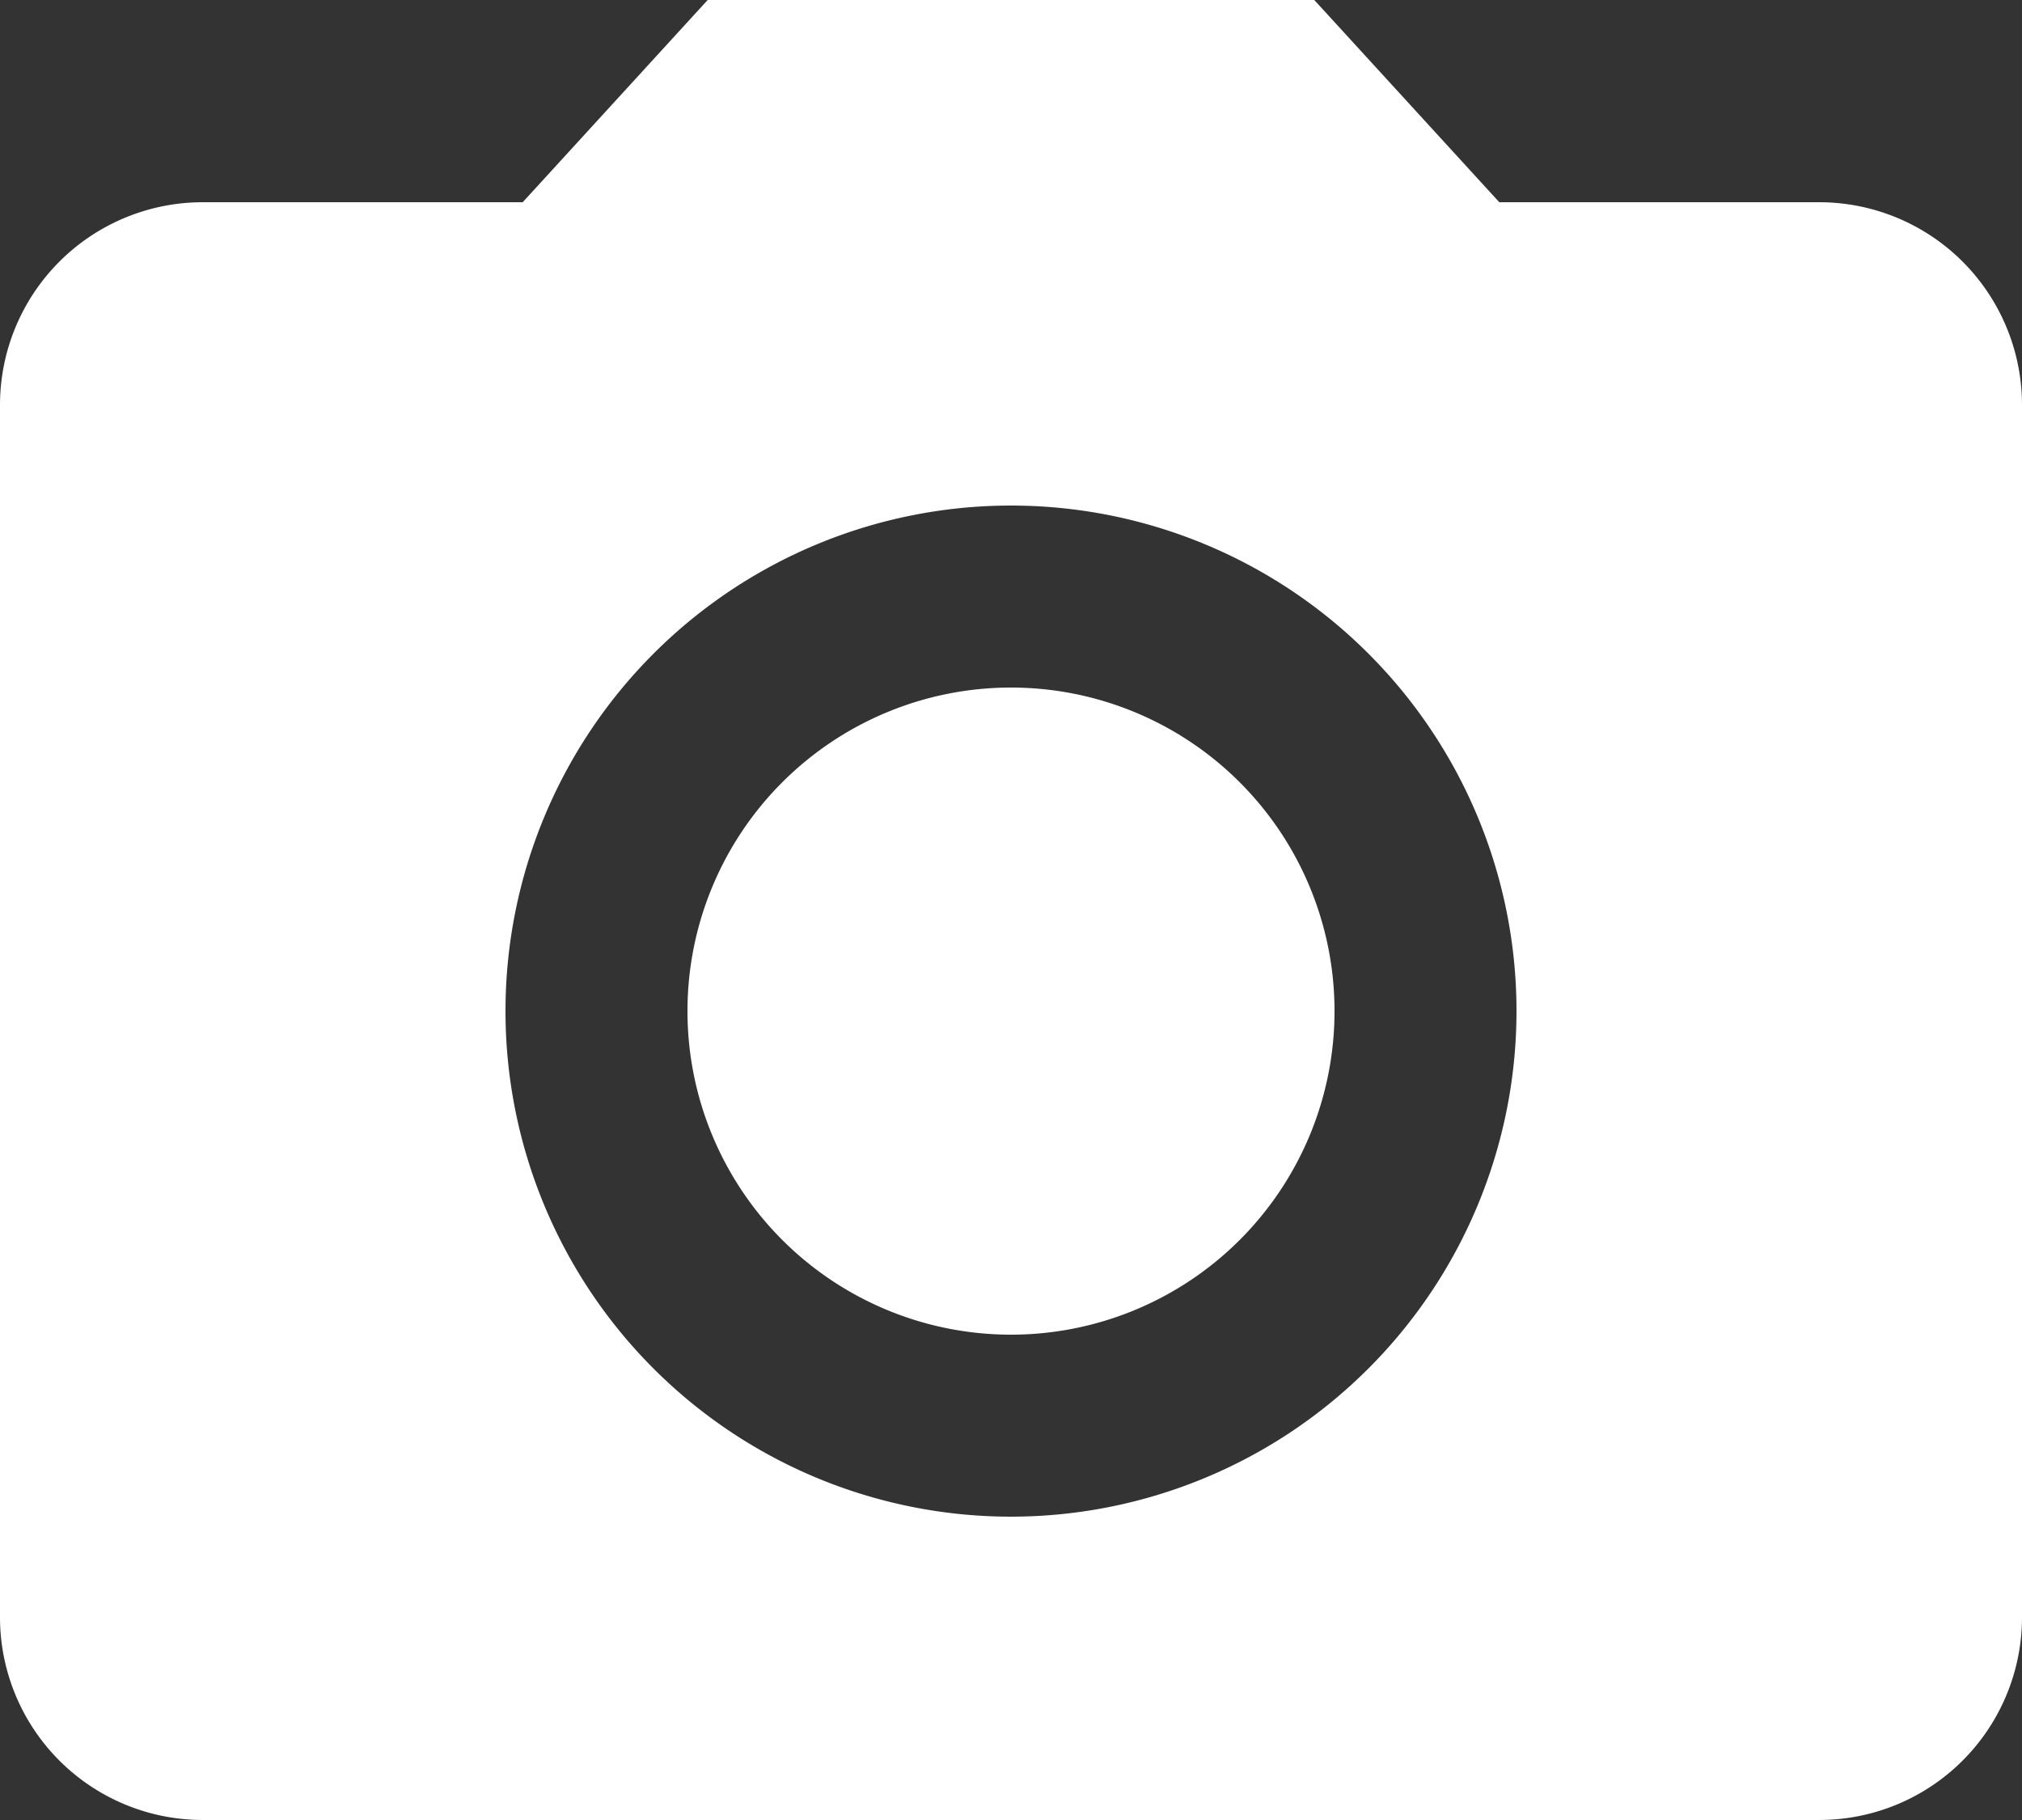 <svg xmlns="http://www.w3.org/2000/svg" width="50.556" height="45.5" viewBox="0 0 50.556 45.5">
  <rect x="0" y="0" width="50.556" height="45.5" fill="#333333" stroke="none"/>
  <g id="Icon_material-photo-camera" data-name="Icon material-photo-camera" transform="translate(-3 -3)">
    <path id="Path_122" data-name="Path 122" d="M29.378,21.289A8.089,8.089,0,1,1,21.289,13.2,8.089,8.089,0,0,1,29.378,21.289Z" transform="translate(6.989 6.989)" fill="#fff"/>
    <path id="Path_123" data-name="Path 123" d="M20.694,3,16.069,8.056H8.056A5.07,5.07,0,0,0,3,13.111V43.444A5.07,5.07,0,0,0,8.056,48.5H48.5a5.07,5.07,0,0,0,5.056-5.056V13.111A5.07,5.07,0,0,0,48.5,8.056H40.487L35.861,3Zm7.583,37.917A12.639,12.639,0,1,1,40.917,28.278,12.644,12.644,0,0,1,28.278,40.917Z" transform="translate(0 0)" fill="#fff"/>
  </g>
</svg>
